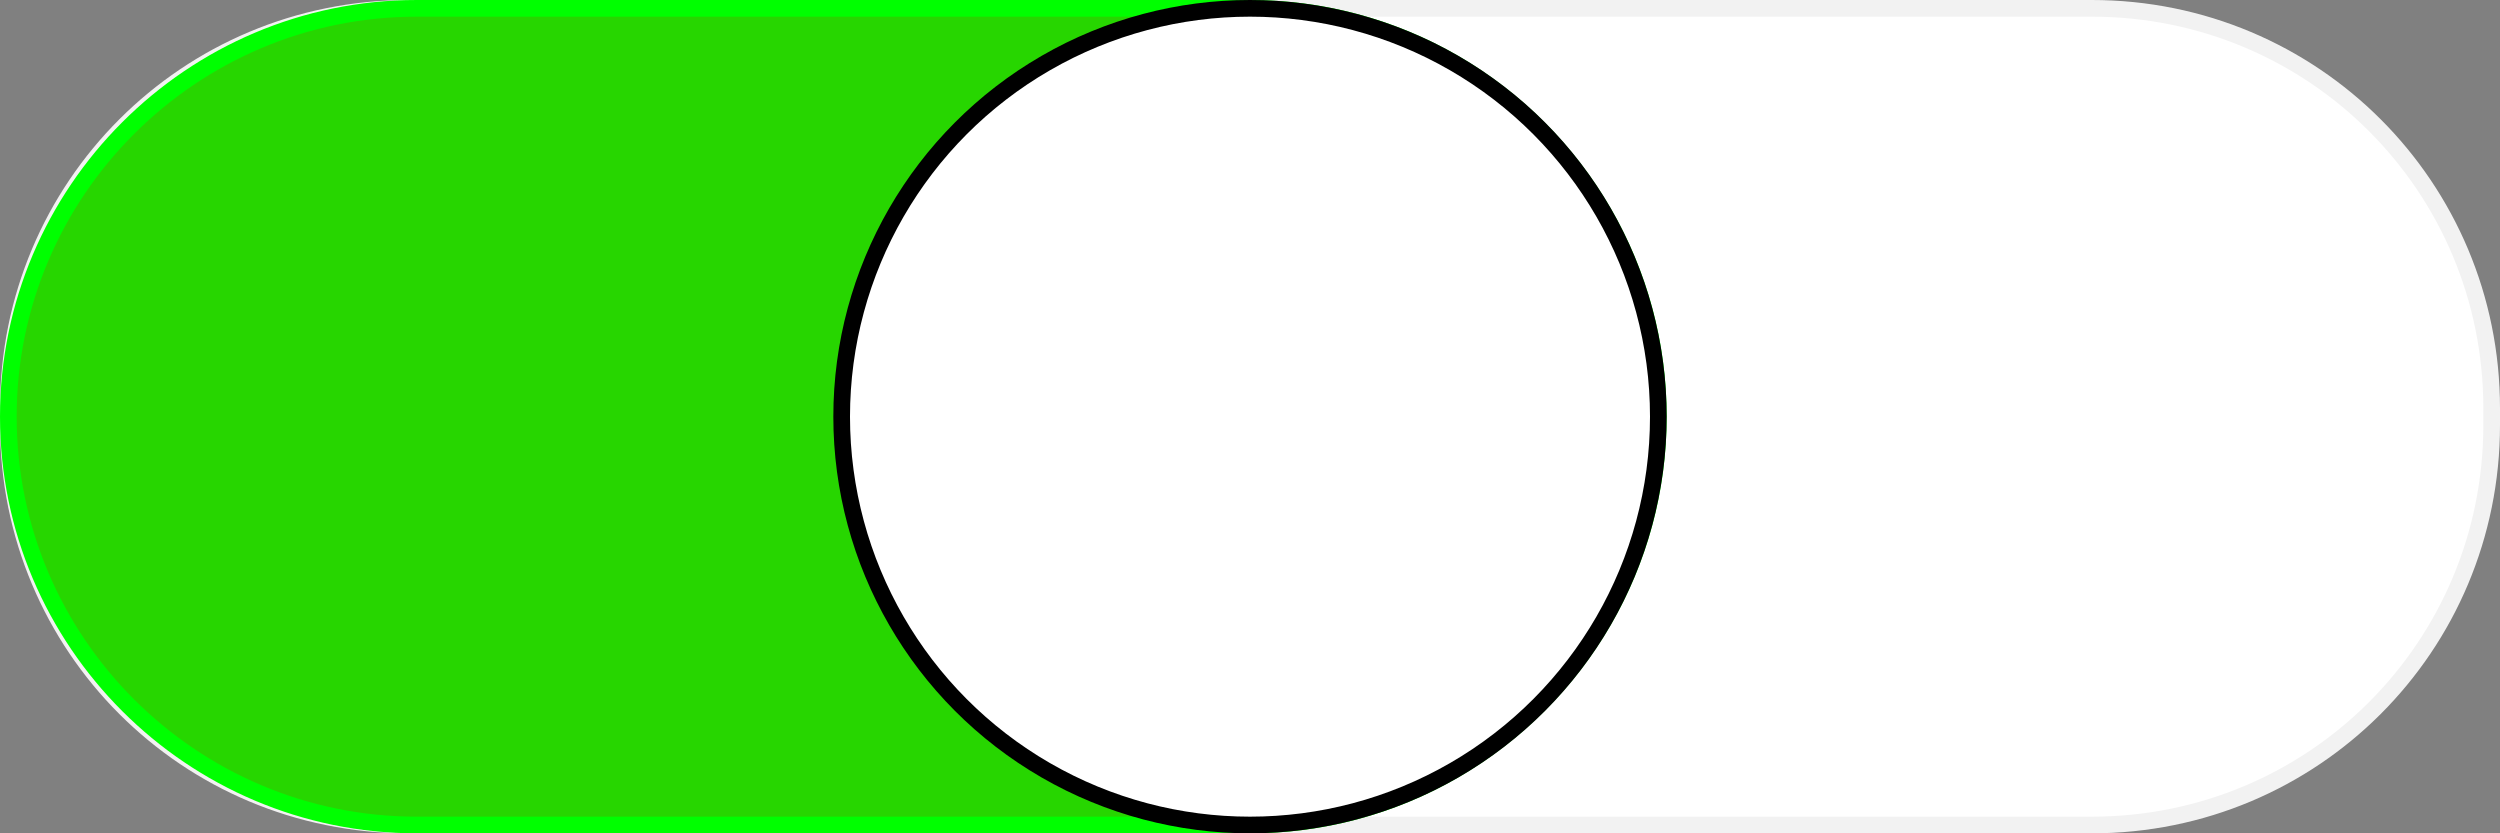 <?xml version="1.0" encoding="utf-8"?>
<!-- Generator: Adobe Illustrator 22.0.1, SVG Export Plug-In . SVG Version: 6.00 Build 0)  -->
<svg version="1.1" id="Слой_1" xmlns="http://www.w3.org/2000/svg" xmlns:xlink="http://www.w3.org/1999/xlink" x="0px" y="0px"
	 viewBox="0 0 150 50" style="enable-background:new 0 0 150 50;" xml:space="preserve">
<rect x="0" y="0" width="150" height="50" fill="#808080" stroke="none"/>
<style type="text/css">
	.st0{fill:#FFFFFF;stroke:#F2F2F2;stroke-miterlimit:10;}
	.st1{fill:#27D600;stroke:#00FF00;stroke-miterlimit:10;}
	.st2{fill:#FFFFFF;stroke:#000000;stroke-miterlimit:10;}
</style>
<path class="st0" d="M125.5,49.5h-101c-13.3,0-24-10.7-24-24v-1c0-13.3,10.7-24,24-24h101c13.3,0,24,10.7,24,24v1
	C149.5,38.8,138.8,49.5,125.5,49.5z"/>
<path class="st1" d="M75,49.5H25c-13.5,0-24.5-11-24.5-24.5v0c0-13.5,11-24.5,24.5-24.5h50c13.5,0,24.5,11,24.5,24.5v0
	C99.5,38.5,88.5,49.5,75,49.5z"/>
<circle class="st2" cx="75" cy="25" r="24.5"/>
</svg>
